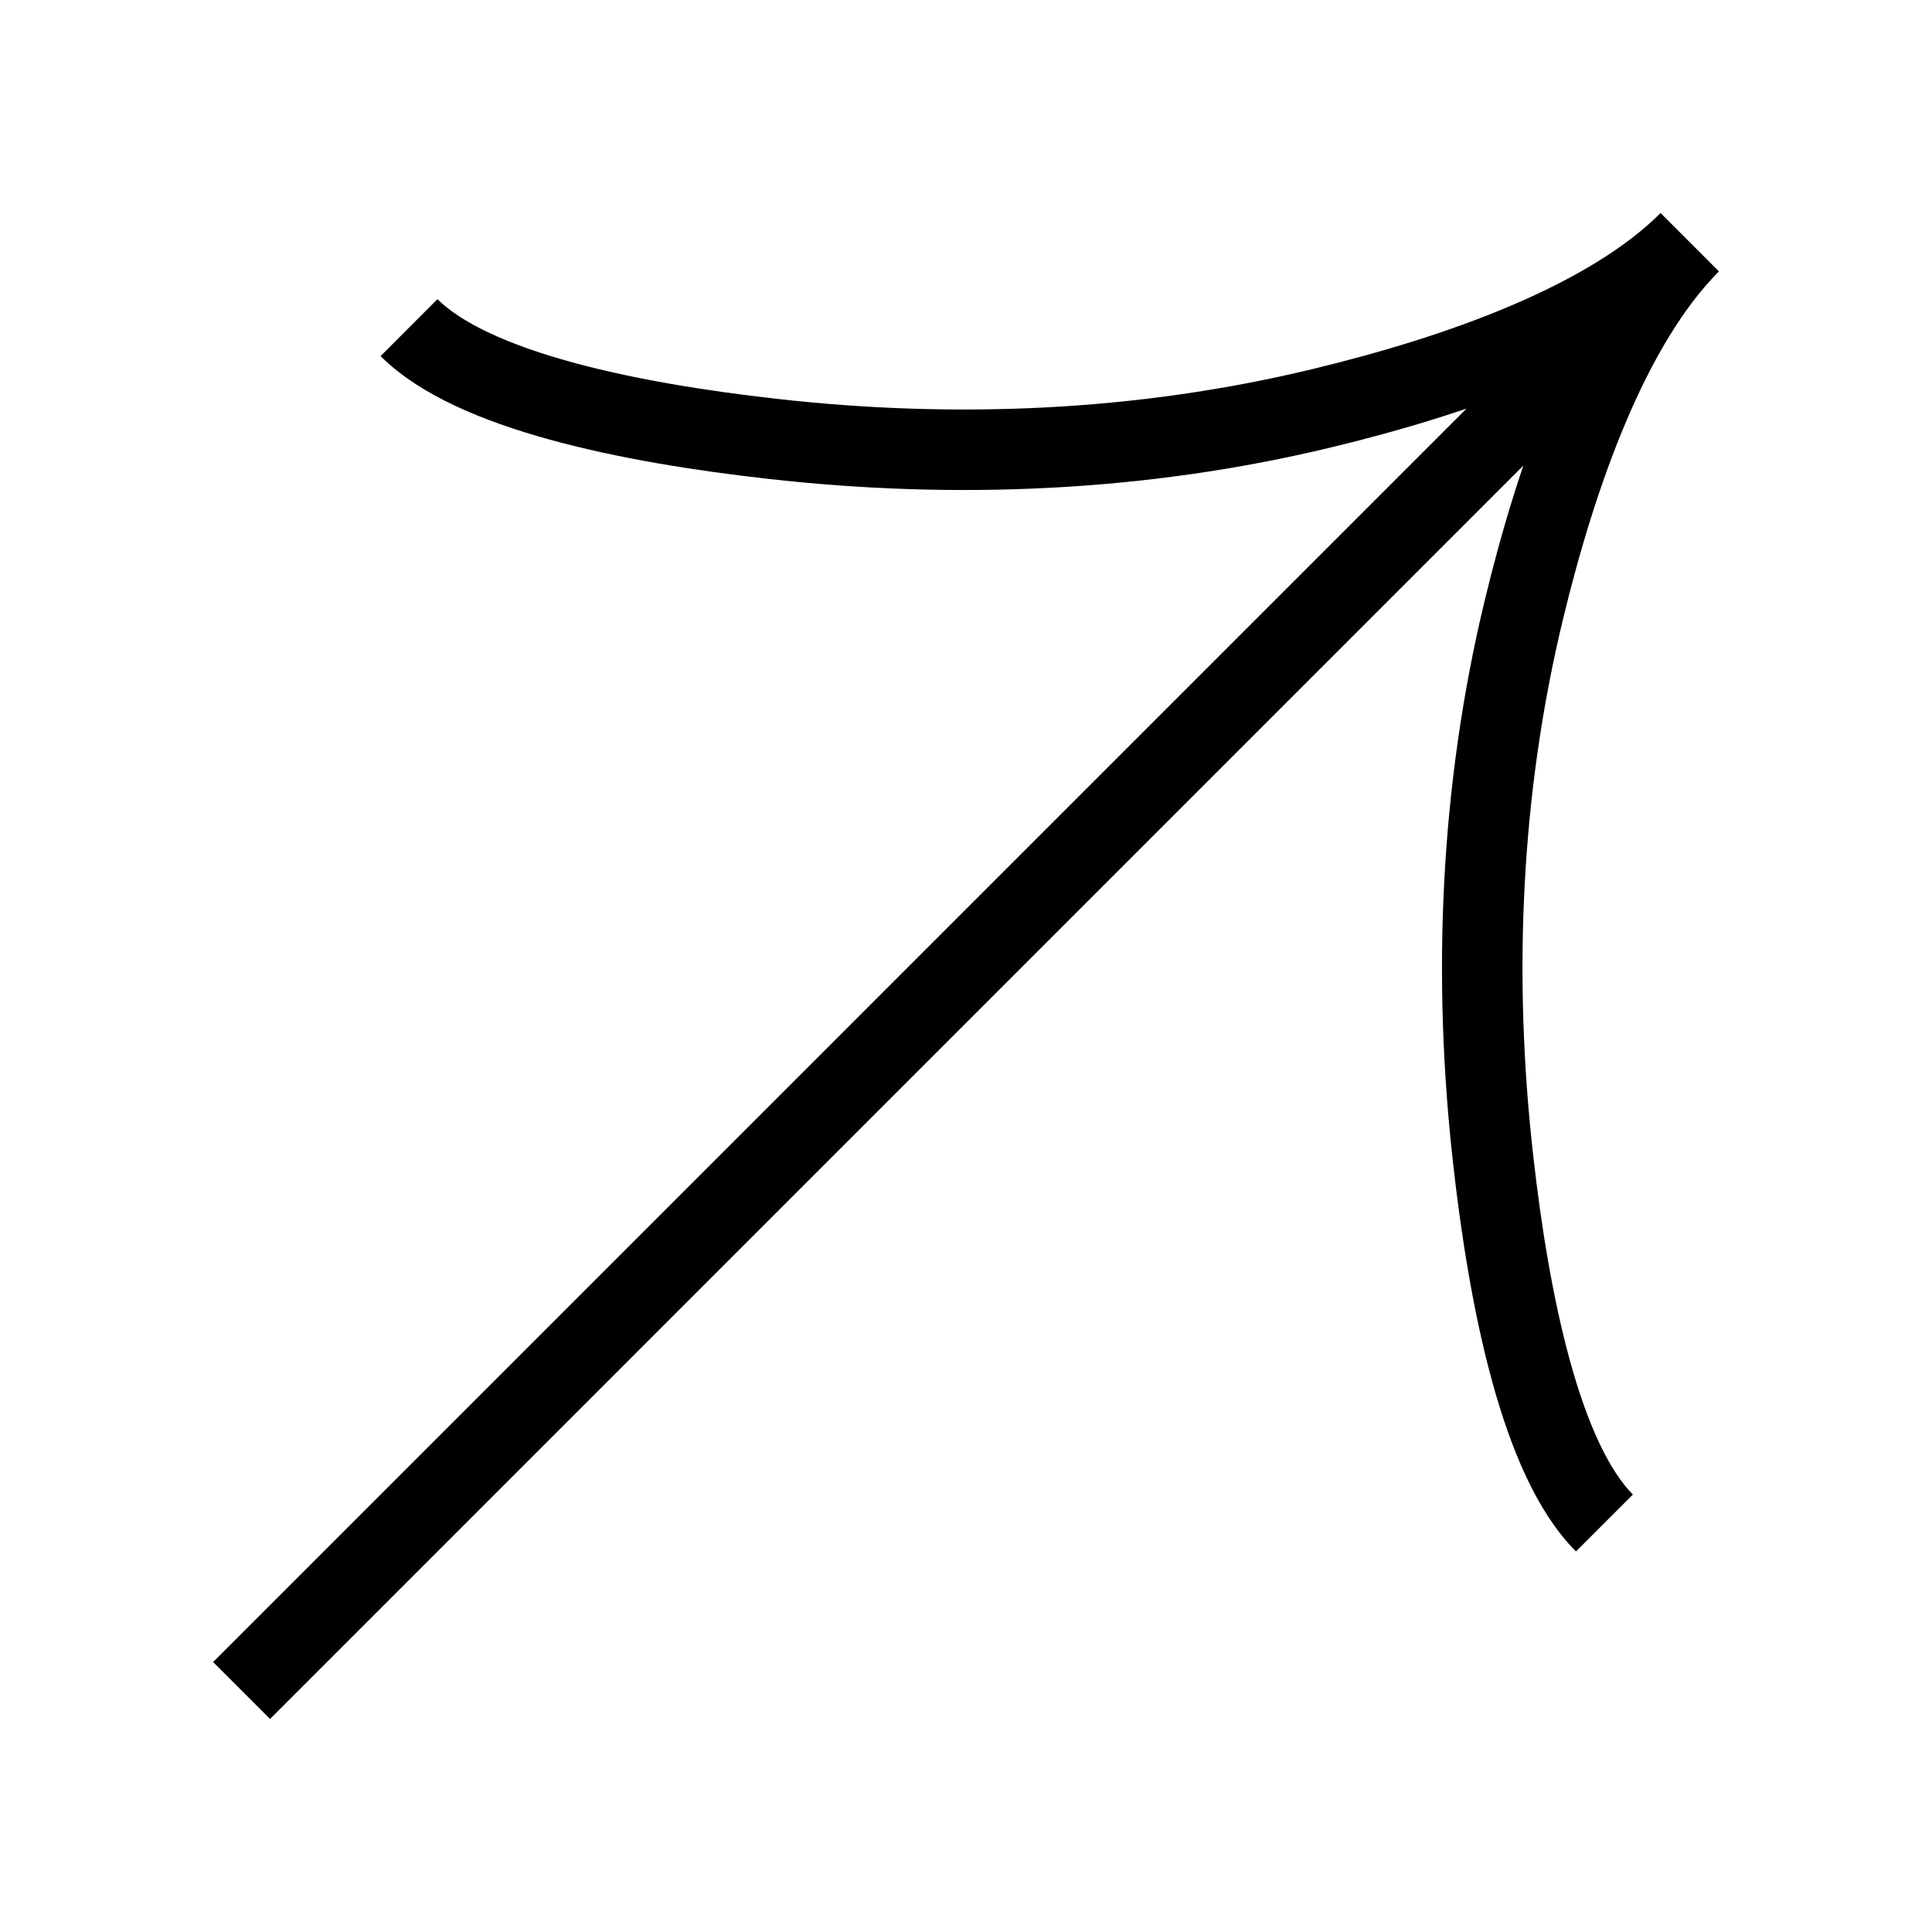 <svg xmlns="http://www.w3.org/2000/svg" width="3em" height="3em" viewBox="0 0 24 24"><path fill="none" stroke="currentColor" d="M20.991 3.009L3.001 21m16.93-2.081c-.786-.786-1.183-2.737-1.382-4.51c-.258-2.282-.159-4.6.381-6.834c.404-1.673 1.056-3.543 2.07-4.557M5.081 4.07c.786.785 2.737 1.182 4.51 1.381c2.282.258 4.6.159 6.834-.381c1.673-.404 3.543-1.056 4.557-2.07"/></svg>